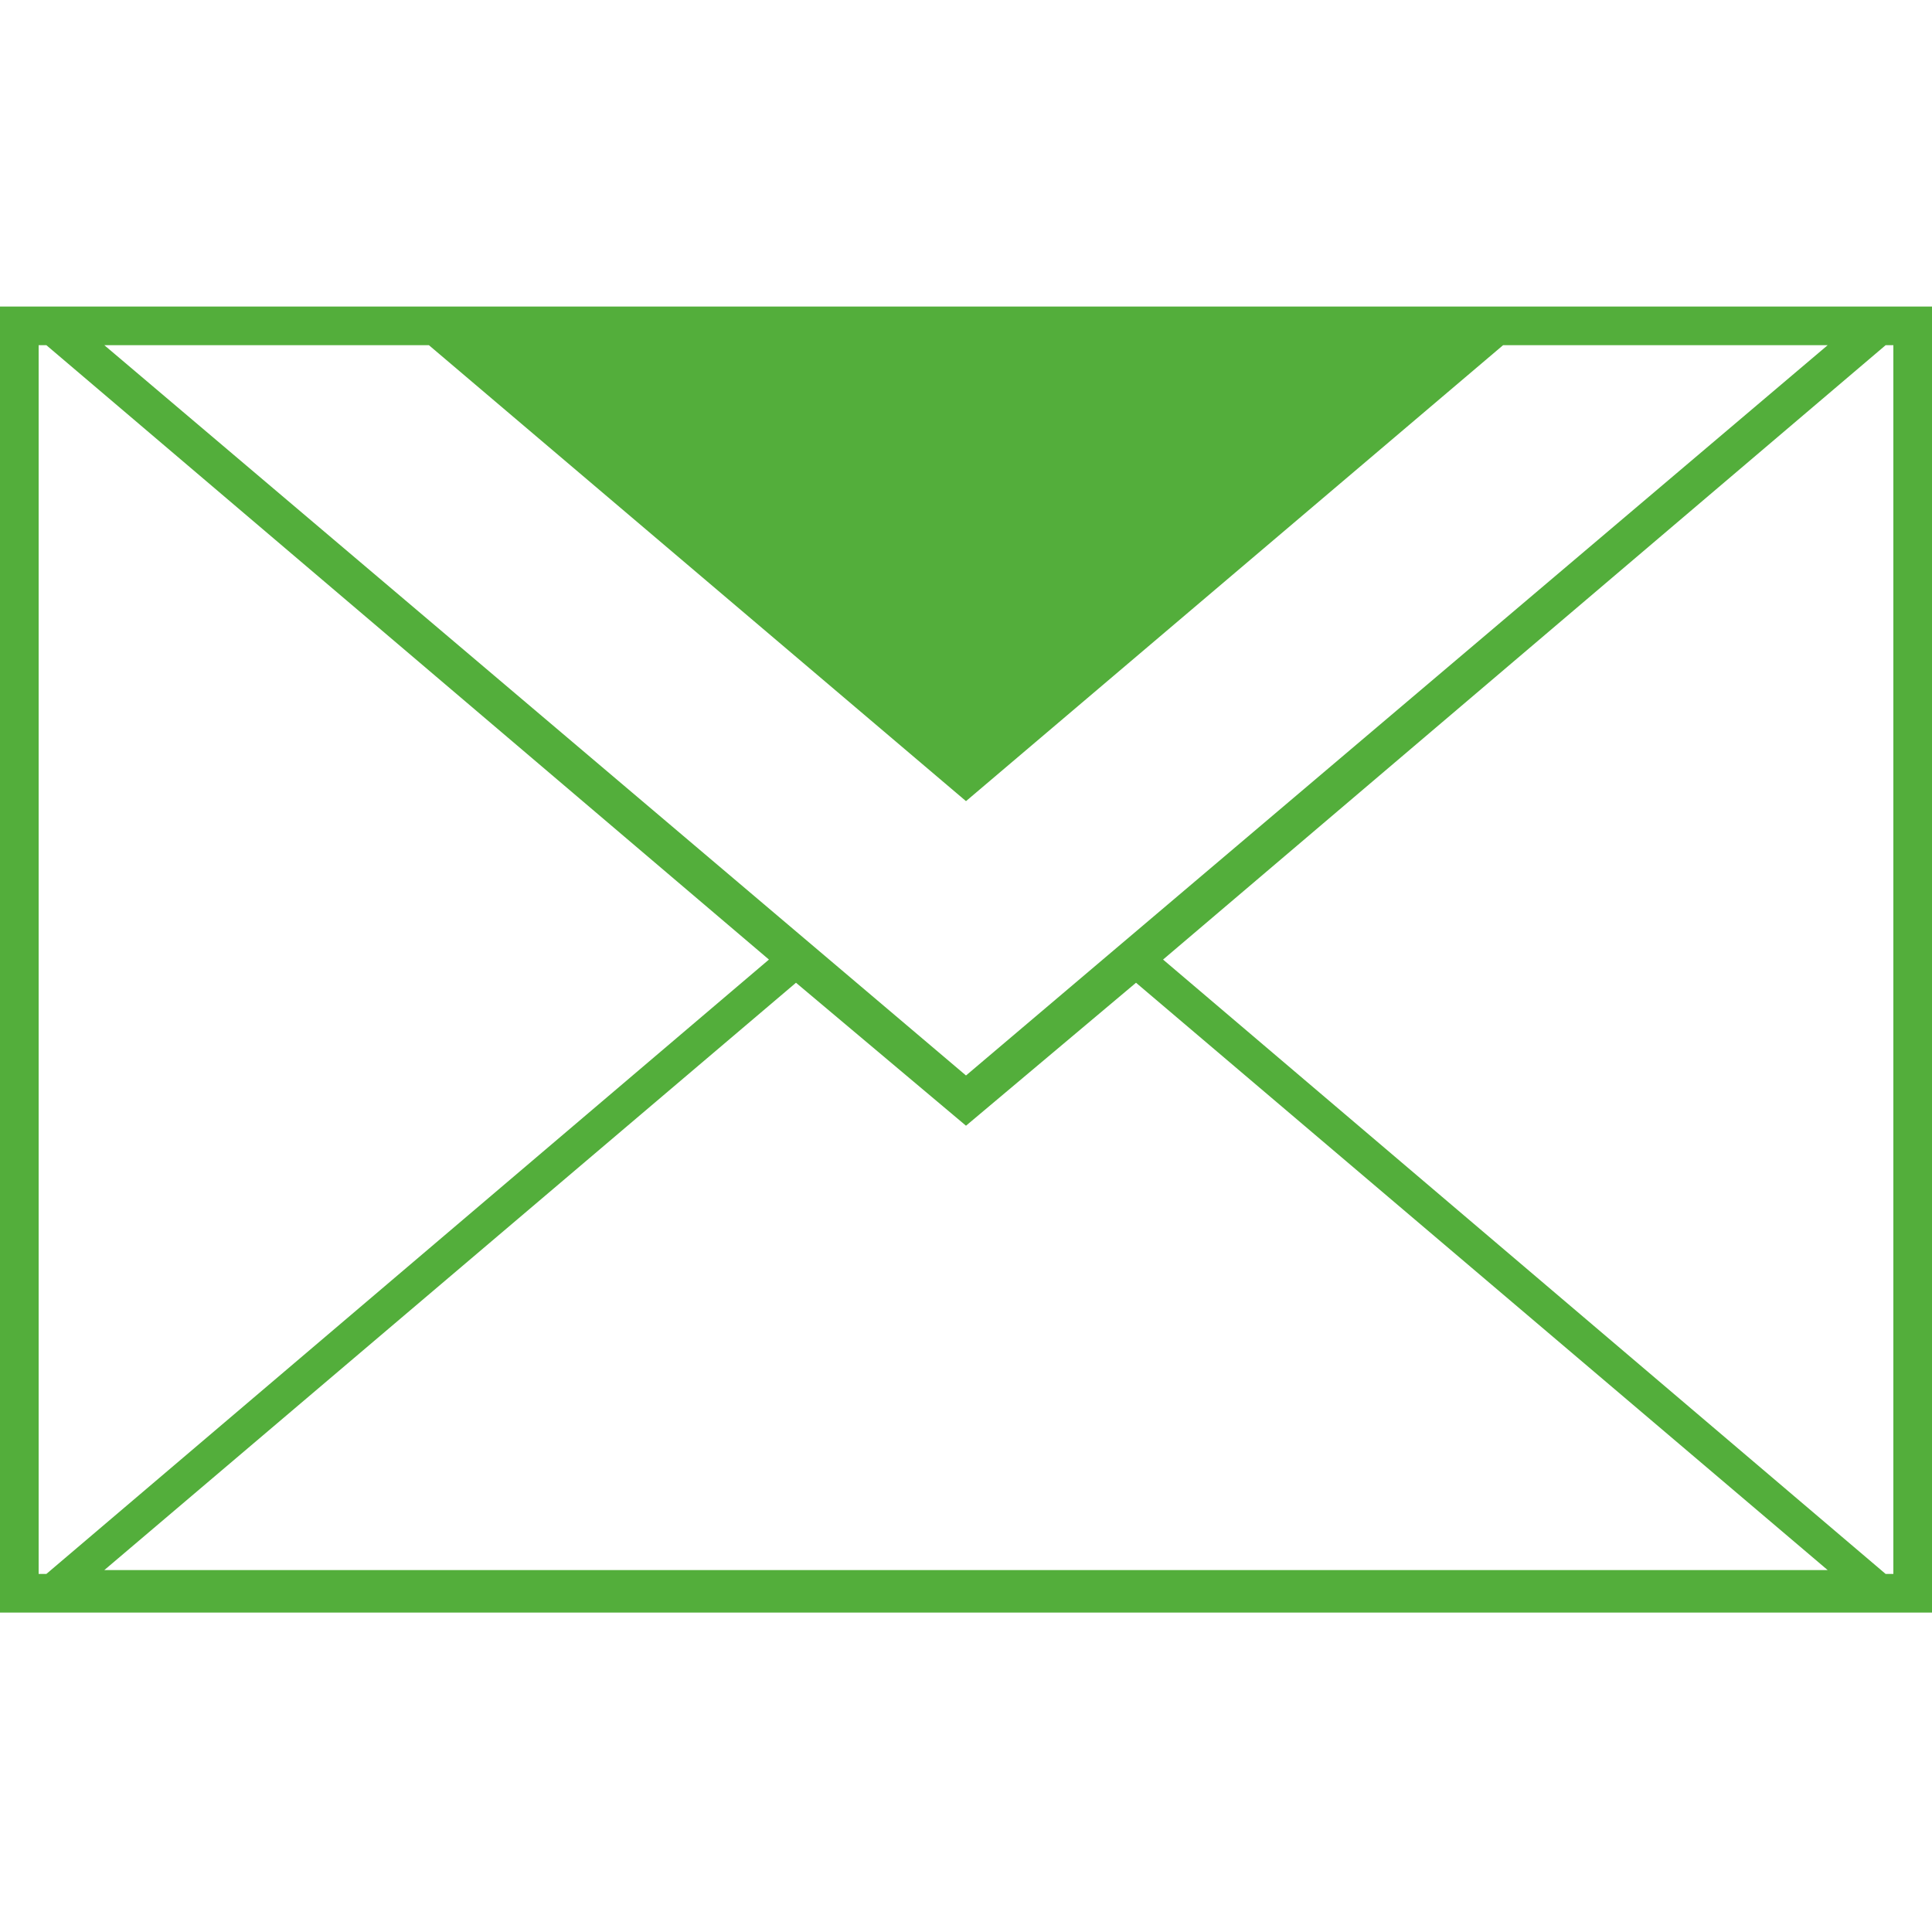 <svg xmlns="http://www.w3.org/2000/svg" width="60" height="60" viewBox="0 0 60 60">
  <g id="Group_916" data-name="Group 916" transform="translate(-675 -1018)">
    <g id="Group_605" data-name="Group 605" transform="translate(675 1018)">
      <rect id="Rectangle_484" data-name="Rectangle 484" width="60" height="60" transform="translate(0)" fill="#fff"/>
      <path id="Path_2249" data-name="Path 2249" d="M609.7,17h-60V57.56h60V17Zm-1.2,1.2V56.36h-.24L585.82,37.28,608.26,18.2Zm-45.48,0L579.7,32.36,596.38,18.2h10.08L579.7,40.88,552.94,18.2ZM550.9,56.24V18.2h.24l22.44,19.08L551.14,56.36h-.24Zm2.04,0L574.42,38l5.28,4.44L584.98,38l21.48,18.24Z" transform="translate(-549.7 -7.48)" fill="#53ae3b"/>
    </g>
  </g>
</svg>
